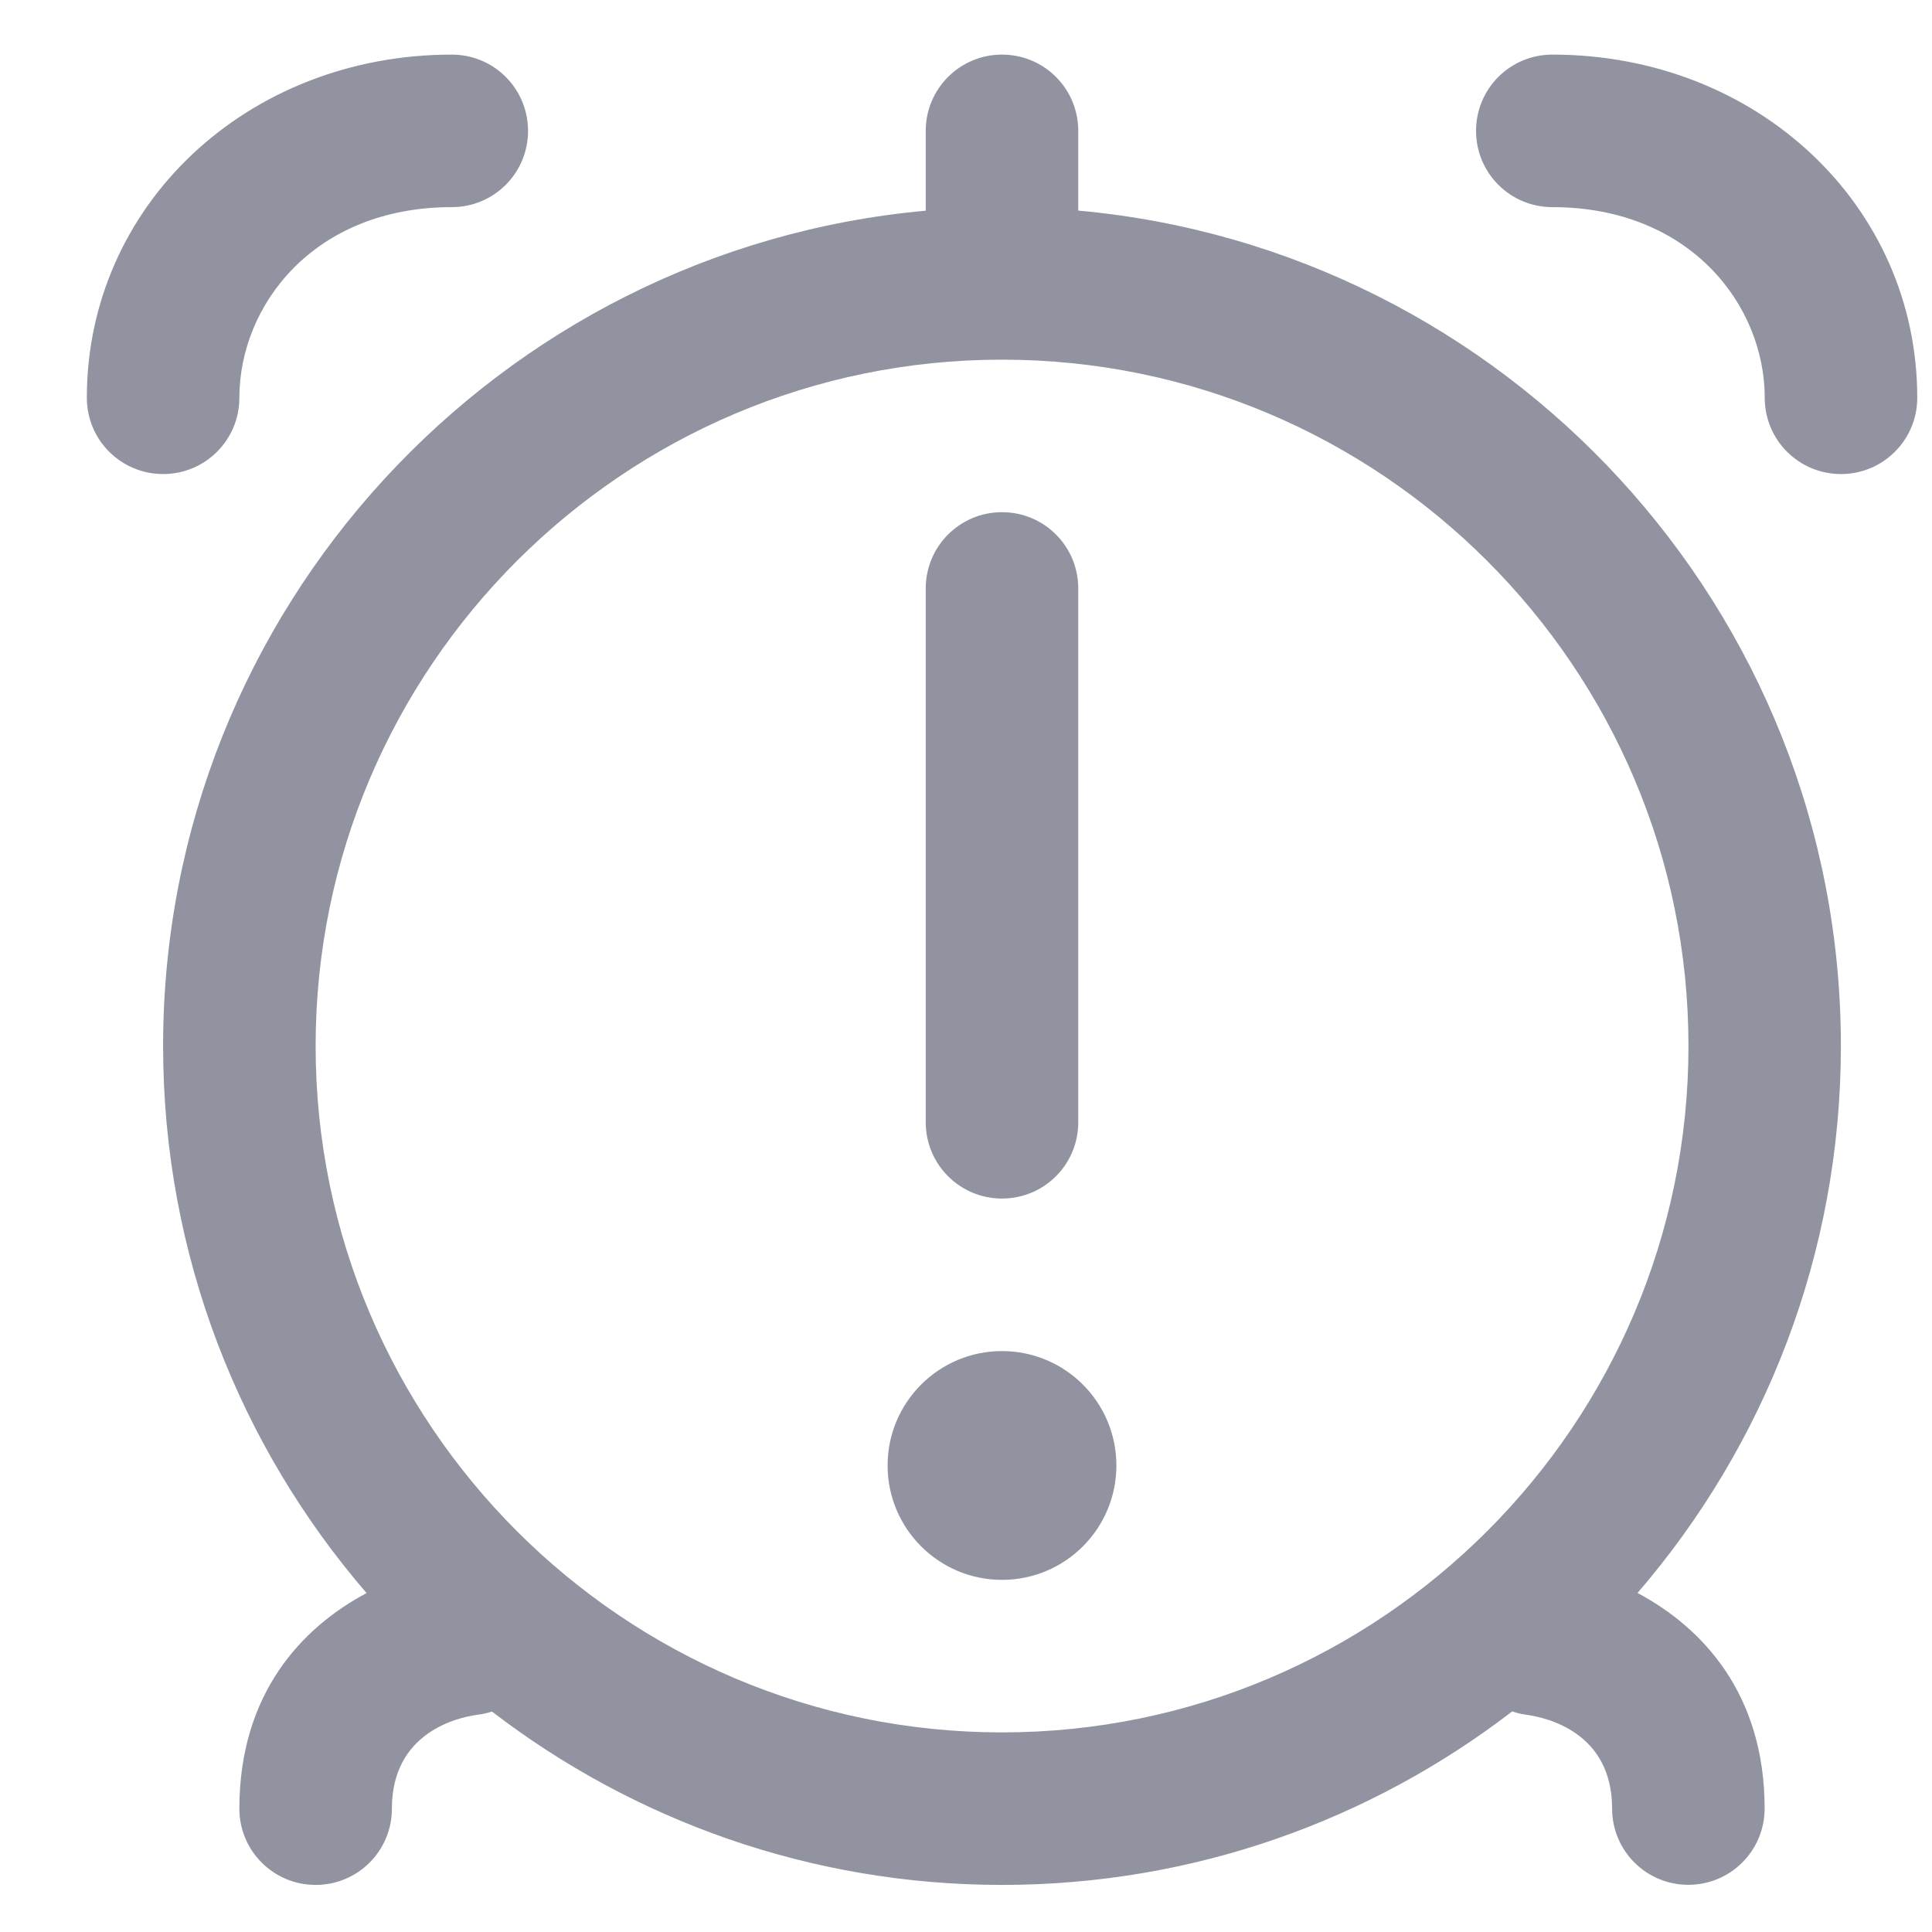 <svg width="19" height="19" viewBox="0 0 19 19" fill="none" xmlns="http://www.w3.org/2000/svg">
<g clip-path="url(#clip0_5_2136)">
<path d="M10.604 2.072V1.287C10.604 0.872 10.269 0.537 9.854 0.537C9.44 0.537 9.104 0.872 9.104 1.287V2.072C4.905 2.452 1.604 5.991 1.604 10.287C1.604 12.341 2.359 14.222 3.605 15.667C2.97 16.004 2.354 16.655 2.354 17.787C2.354 18.202 2.69 18.537 3.104 18.537C3.519 18.537 3.854 18.202 3.854 17.787C3.854 17.037 4.498 16.892 4.687 16.865C4.739 16.859 4.79 16.848 4.838 16.832C6.23 17.9 7.969 18.537 9.854 18.537C11.739 18.537 13.48 17.9 14.871 16.831C14.916 16.846 14.963 16.857 15.012 16.864C15.21 16.891 15.854 17.036 15.854 17.786C15.854 18.201 16.189 18.536 16.604 18.536C17.018 18.536 17.354 18.201 17.354 17.786C17.354 16.654 16.738 16.003 16.104 15.666C17.349 14.221 18.104 12.34 18.104 10.286C18.104 5.99 14.803 2.451 10.604 2.071L10.604 2.072ZM3.104 10.287C3.104 6.565 6.132 3.537 9.854 3.537C13.577 3.537 16.605 6.565 16.605 10.287C16.605 14.009 13.577 17.037 9.854 17.037C6.132 17.037 3.104 14.009 3.104 10.287ZM18.855 3.912C18.855 4.327 18.519 4.662 18.105 4.662C17.69 4.662 17.355 4.327 17.355 3.912C17.355 3.003 16.622 2.037 15.266 2.037C14.851 2.037 14.516 1.702 14.516 1.287C14.516 0.872 14.851 0.537 15.266 0.537C17.279 0.537 18.855 2.02 18.855 3.912ZM1.604 4.662C1.19 4.662 0.854 4.327 0.854 3.912C0.854 2.02 2.431 0.537 4.443 0.537C4.858 0.537 5.193 0.872 5.193 1.287C5.193 1.702 4.858 2.037 4.443 2.037C3.086 2.037 2.354 3.003 2.354 3.912C2.354 4.327 2.019 4.662 1.604 4.662ZM10.604 5.787V11.037C10.604 11.452 10.269 11.787 9.854 11.787C9.44 11.787 9.104 11.452 9.104 11.037V5.787C9.104 5.372 9.44 5.037 9.854 5.037C10.269 5.037 10.604 5.372 10.604 5.787ZM10.979 14.412C10.979 15.033 10.476 15.537 9.854 15.537C9.233 15.537 8.729 15.033 8.729 14.412C8.729 13.791 9.233 13.287 9.854 13.287C10.476 13.287 10.979 13.791 10.979 14.412Z" fill="#9194A0"/>
</g>
<defs>
<clipPath id="clip0_5_2136">
<rect width="18" height="18" fill="white" transform="translate(0.854 0.537)"/>
</clipPath>
</defs>
</svg>
